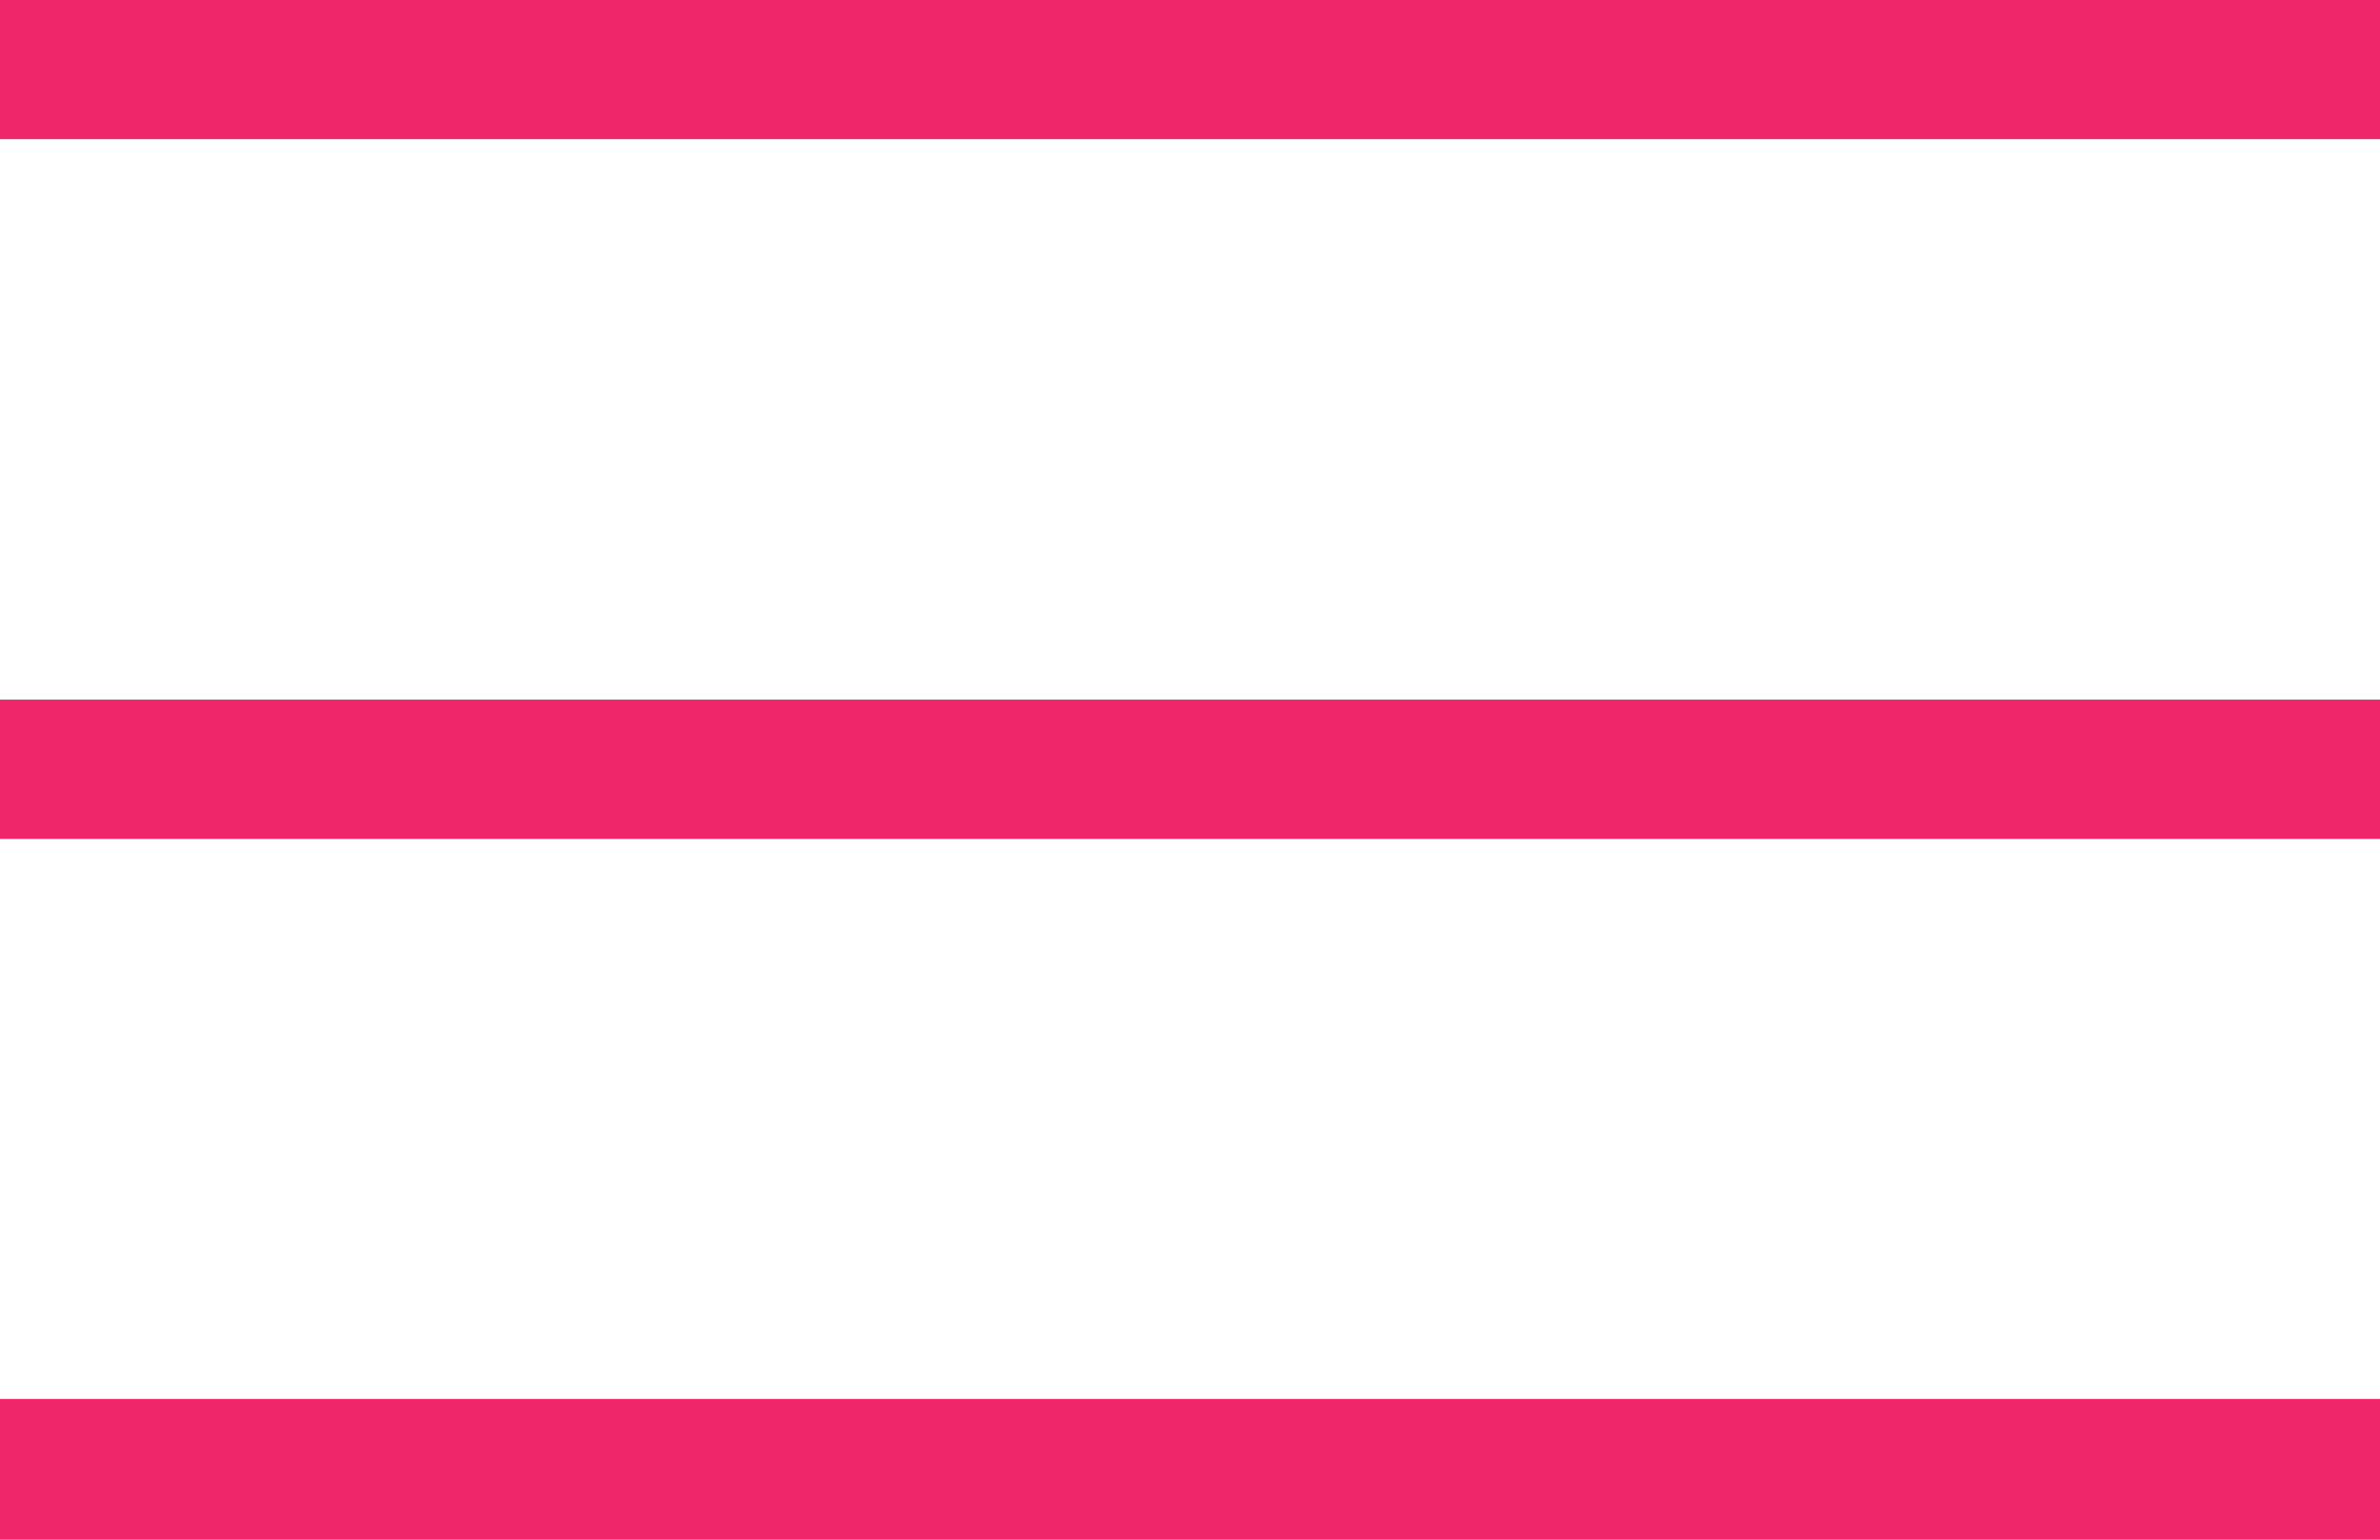 <svg 
 xmlns="http://www.w3.org/2000/svg"
 xmlns:xlink="http://www.w3.org/1999/xlink"
 width="51px" height="33px">
<path fill-rule="evenodd"  fill="rgb(240, 38, 106)"
 d="M-0.000,33.009 L-0.000,29.984 L51.000,29.984 L51.000,33.009 L-0.000,33.009 ZM-0.000,14.996 L51.000,14.996 L51.000,17.980 L-0.000,17.980 L-0.000,14.996 ZM-0.000,-0.000 L51.000,-0.000 L51.000,2.983 L-0.000,2.983 L-0.000,-0.000 Z"/>
</svg>
